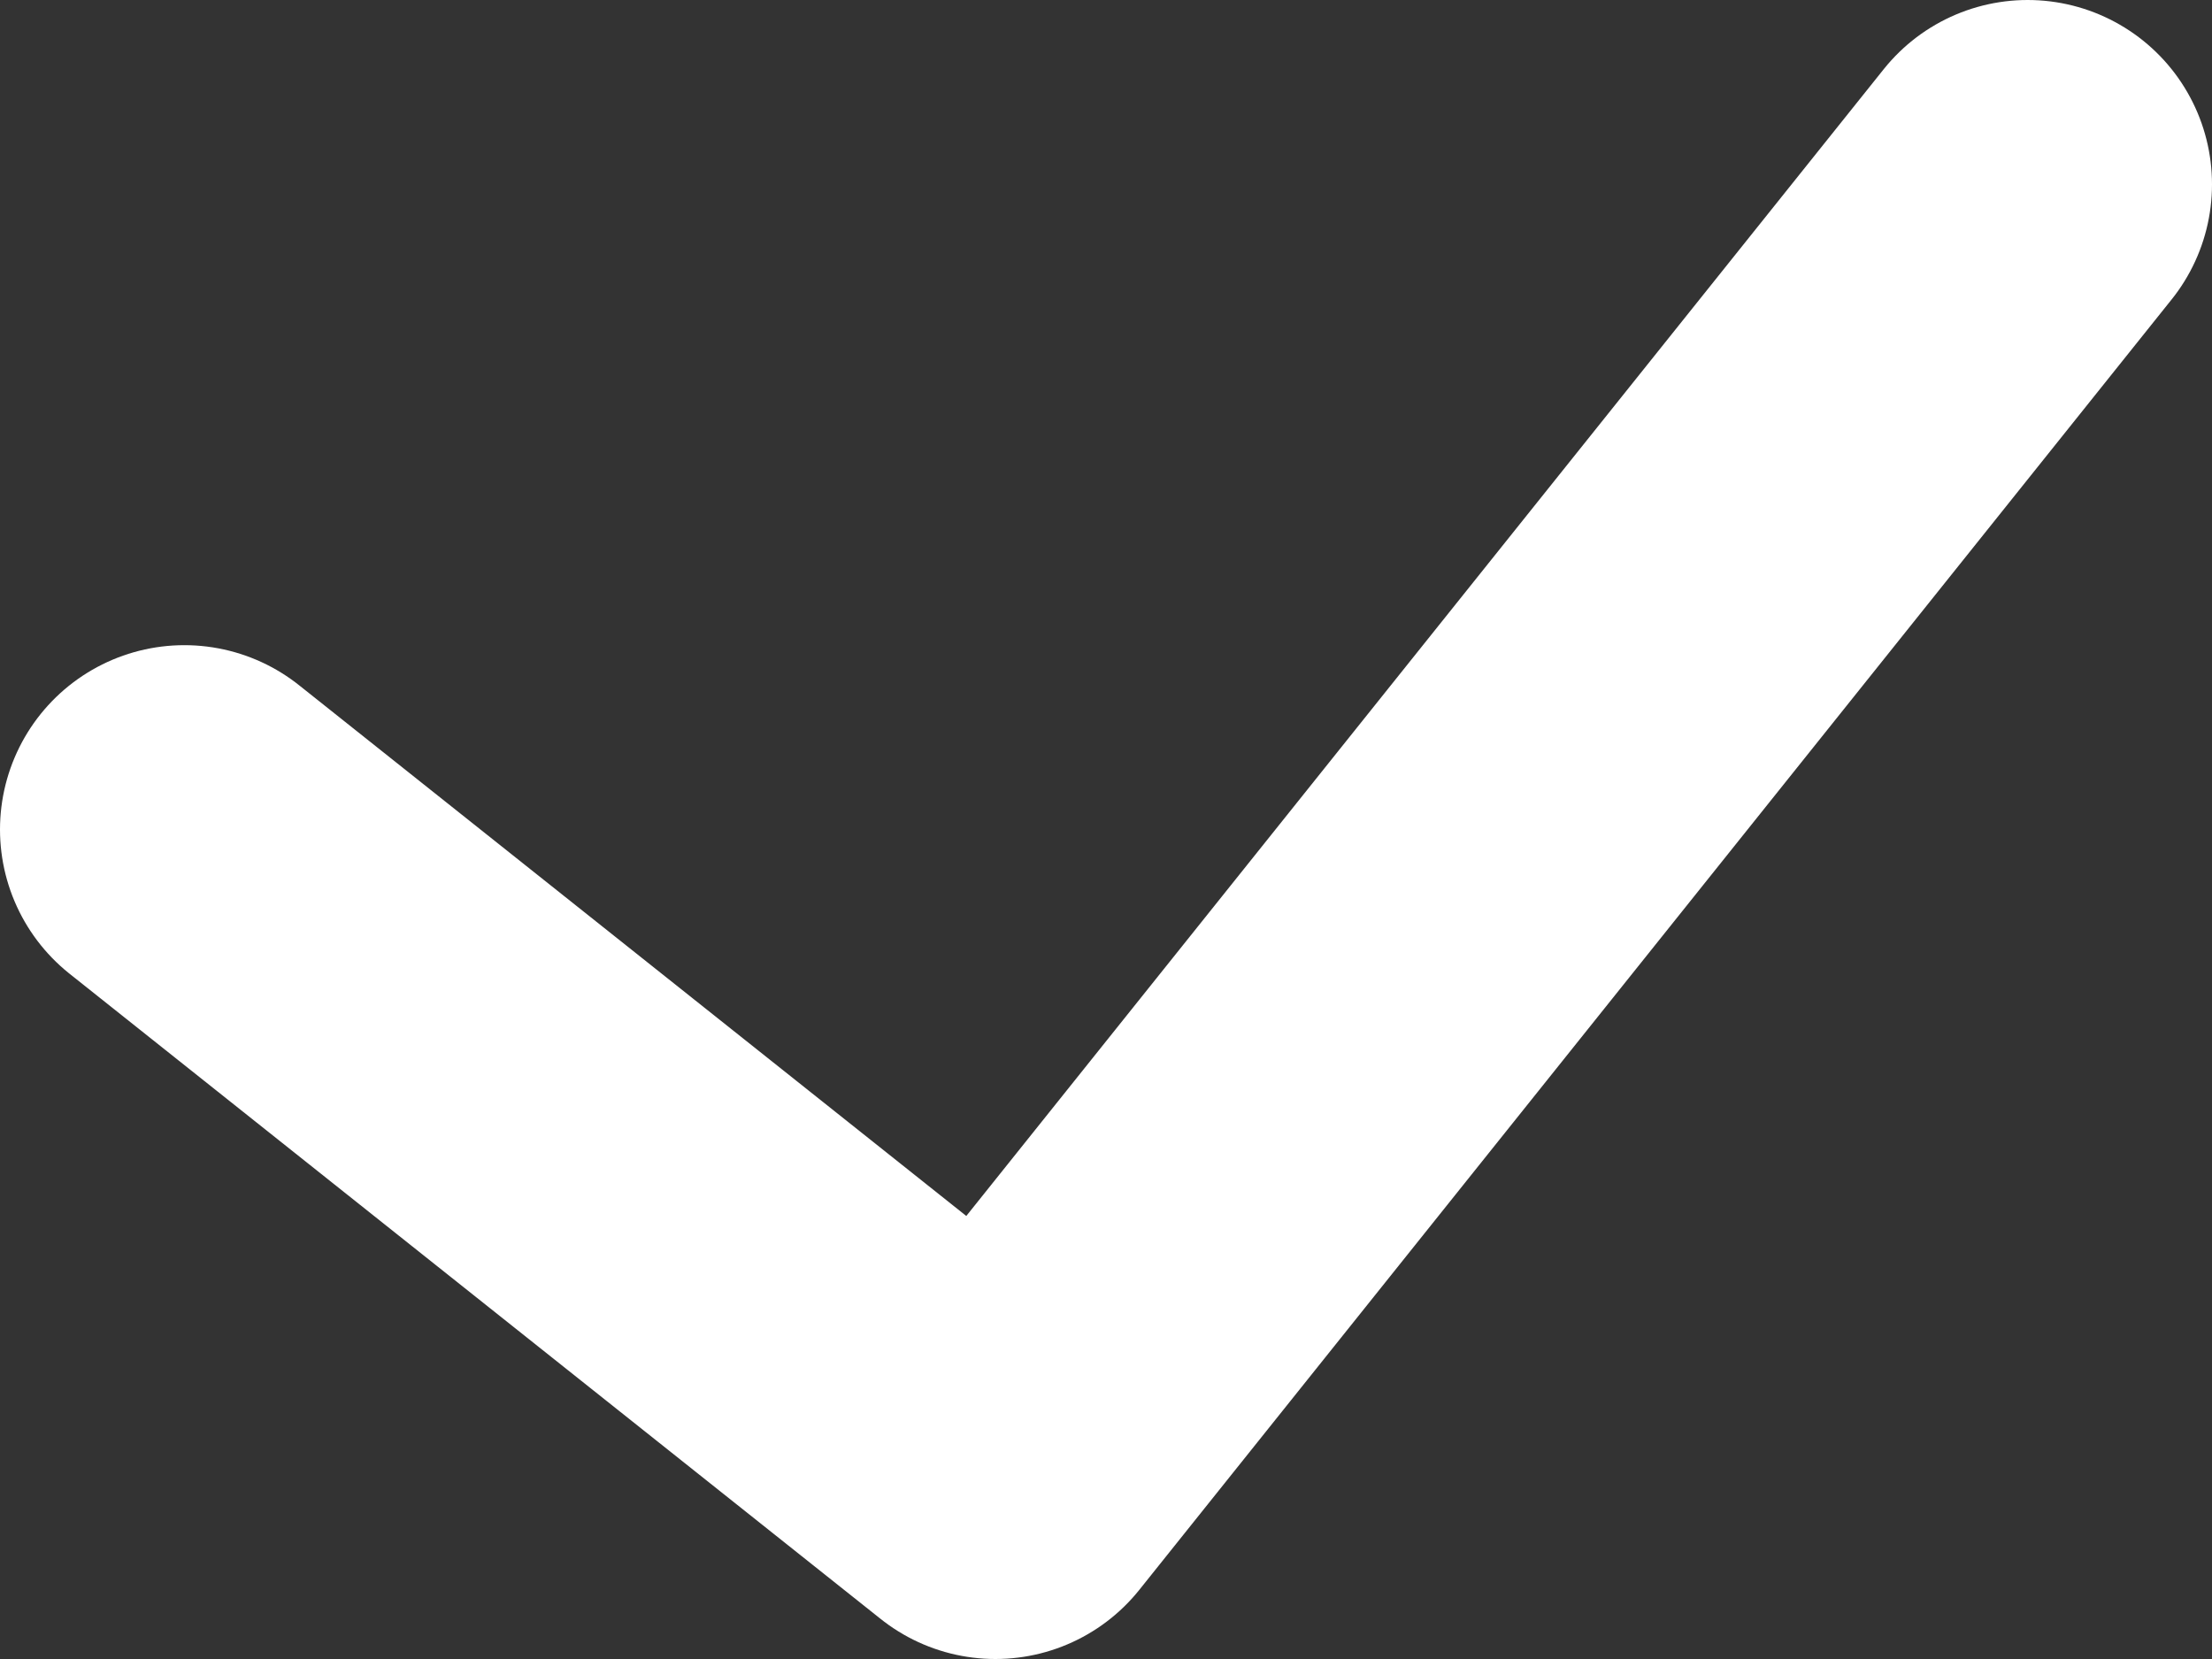 <svg width="12" height="9" viewBox="0 0 12 9" fill="none" xmlns="http://www.w3.org/2000/svg">
<rect x="0" y="0" width="12" height="9" fill="#333333" stroke="none"/>
<path d="M1 4.5L5.4 8L11 1" stroke="white" stroke-width="2" stroke-linecap="round" stroke-linejoin="round"/>
</svg>
